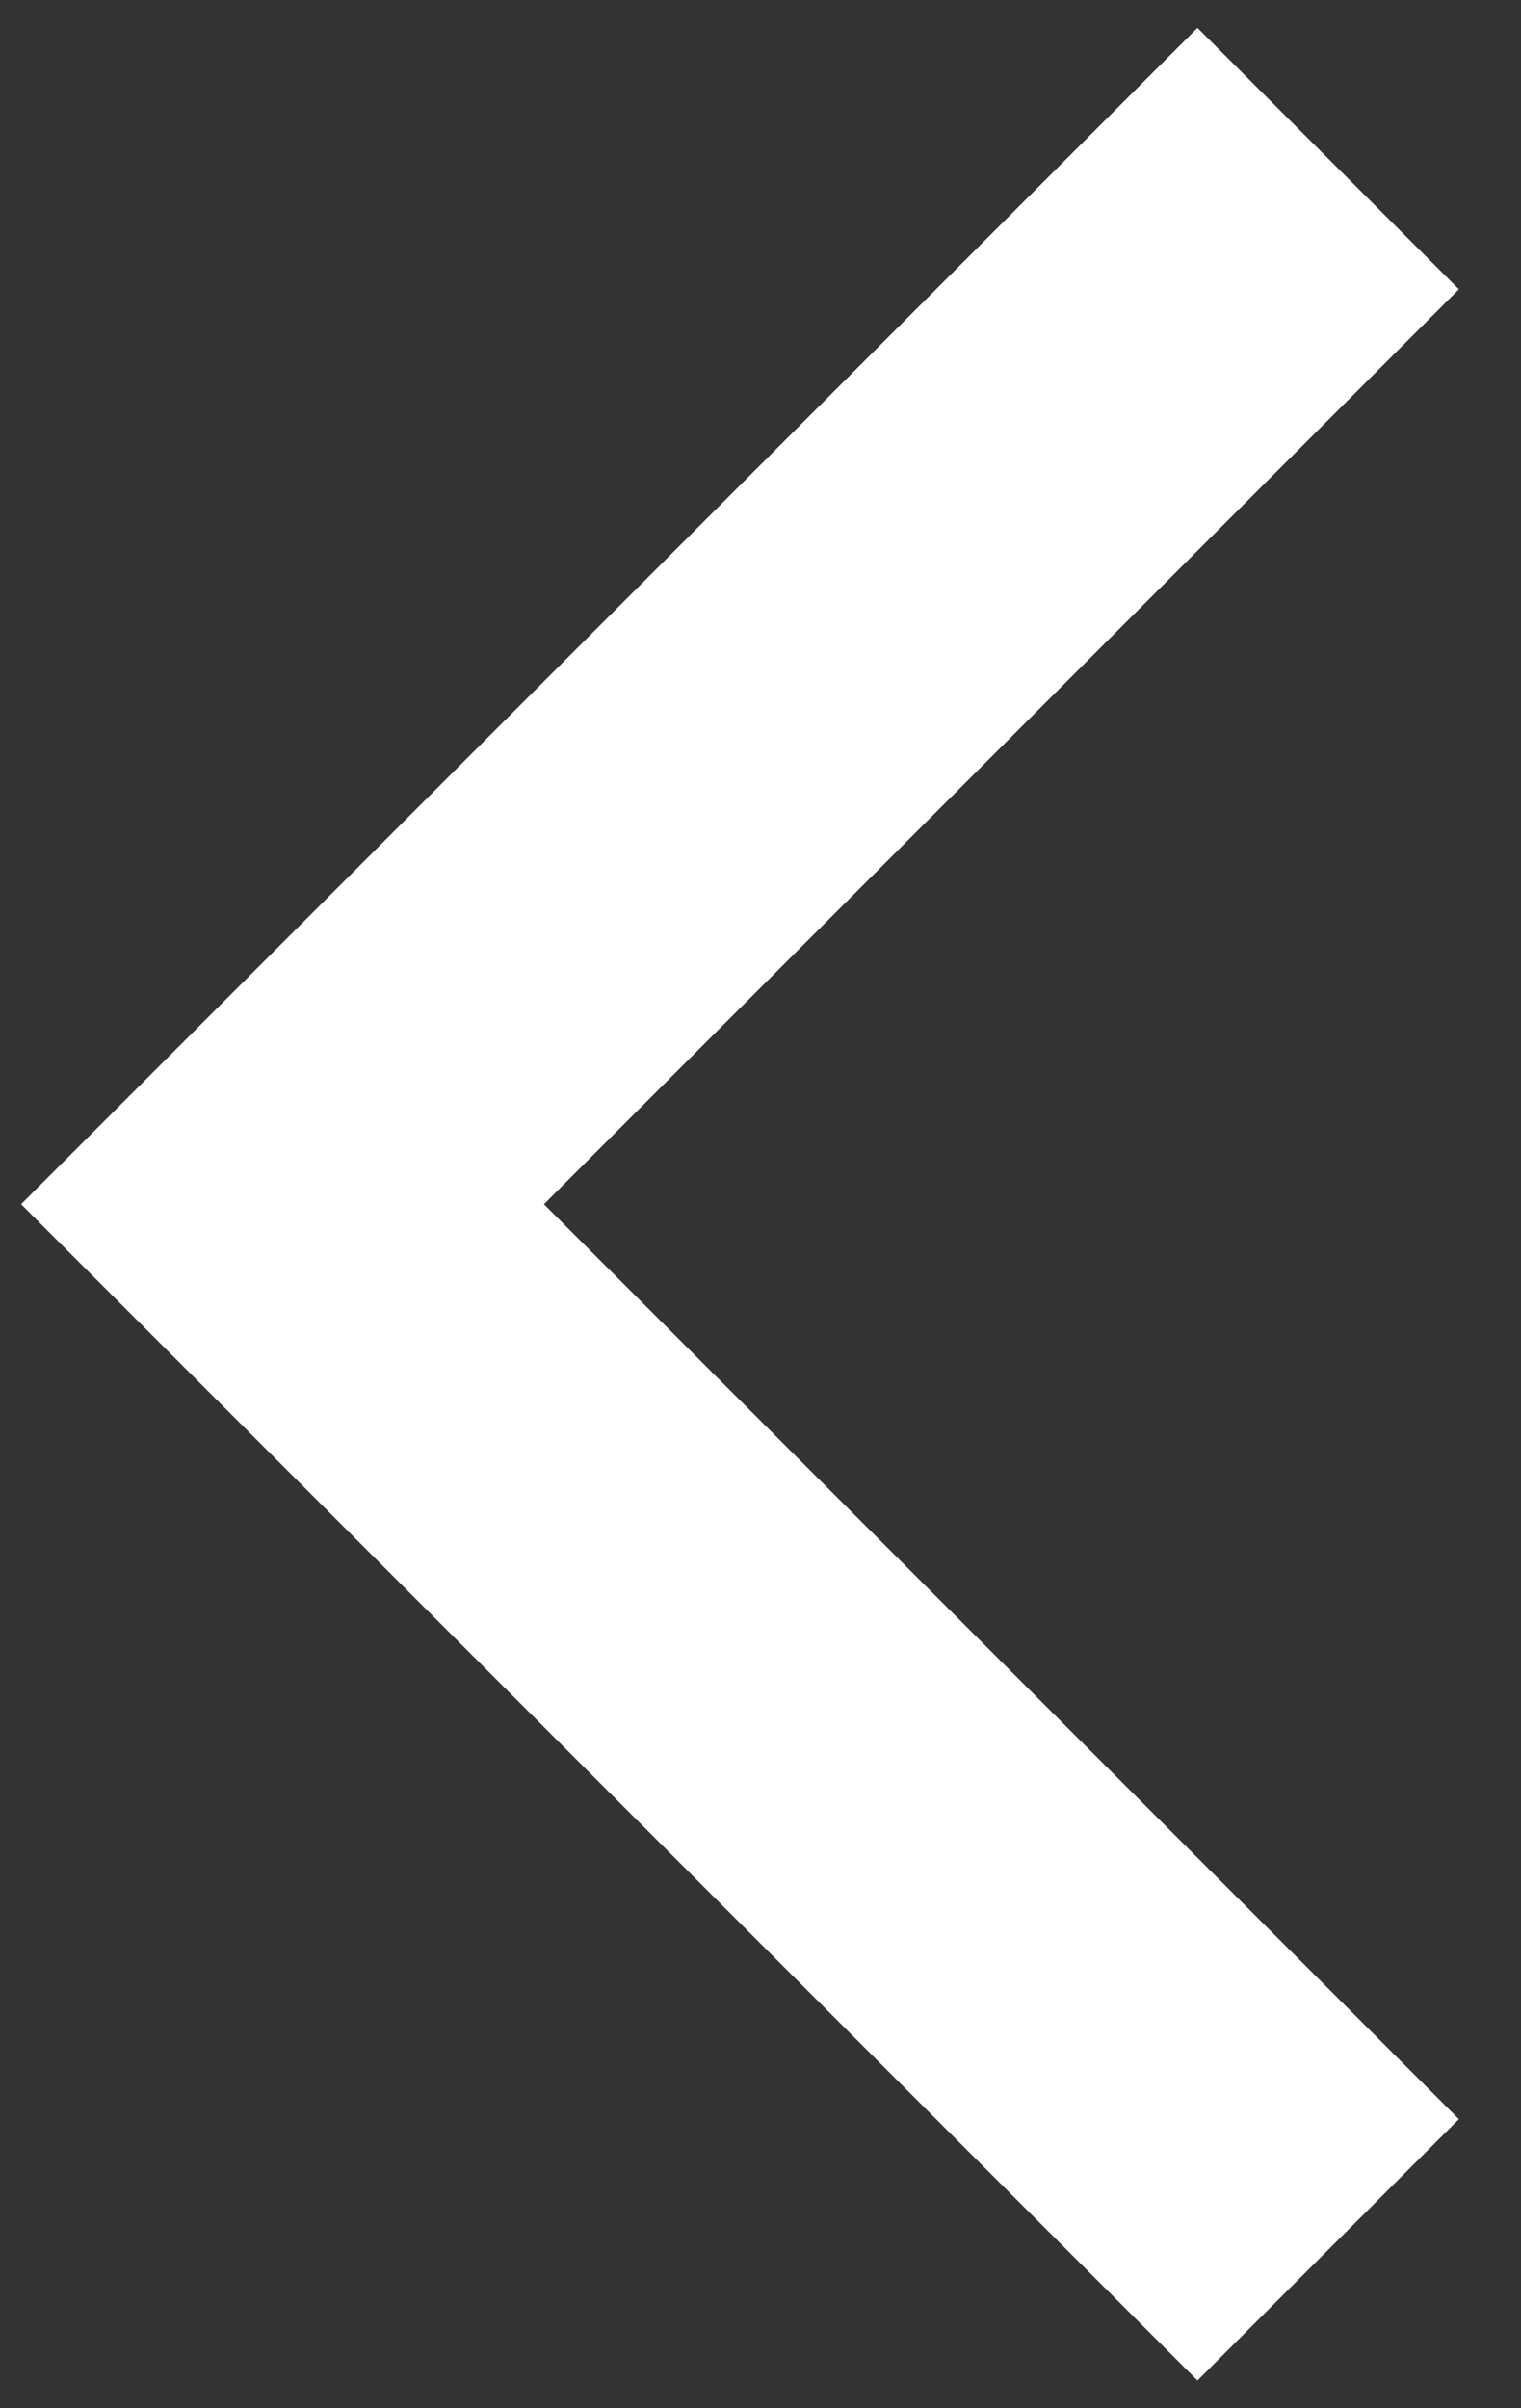 <svg width="24" height="38" viewBox="0 0 24 38" fill="none" xmlns="http://www.w3.org/2000/svg">
<rect x="0" y="0" width="24" height="38" fill="#333333" stroke="none"/>
<path d="M8.583 19.002L23.02 33.439L18.895 37.563L0.333 19.002L18.895 0.44L23.02 4.565L8.583 19.002Z" fill="white"/>
</svg>
